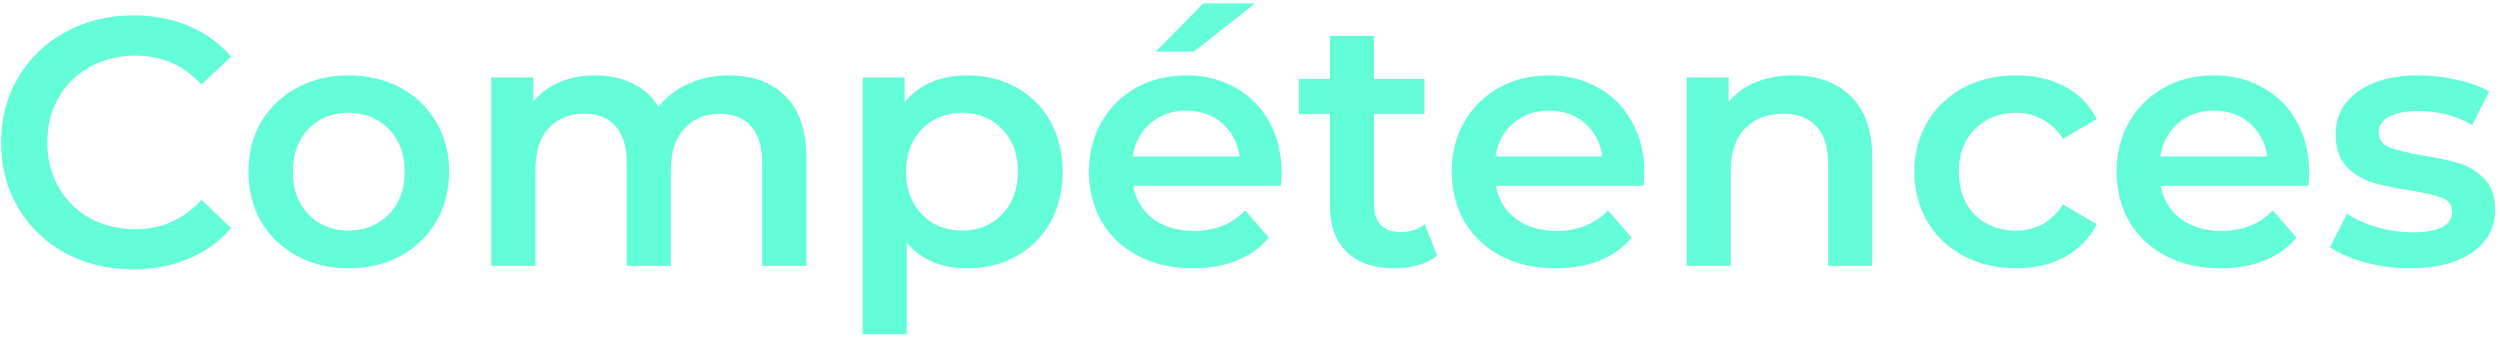 <svg width="489" height="66" viewBox="0 0 489 66" fill="none" xmlns="http://www.w3.org/2000/svg">
<path d="M26.024 52.69C21.148 52.69 16.732 51.632 12.776 49.516C8.866 47.354 5.784 44.387 3.53 40.615C1.322 36.843 0.218 32.588 0.218 27.85C0.218 23.112 1.345 18.857 3.599 15.085C5.853 11.313 8.935 8.369 12.845 6.253C16.801 4.091 21.217 3.01 26.093 3.01C30.049 3.01 33.66 3.7 36.926 5.08C40.192 6.46 42.952 8.461 45.206 11.083L39.41 16.534C35.914 12.762 31.613 10.876 26.507 10.876C23.195 10.876 20.228 11.612 17.606 13.084C14.984 14.51 12.937 16.511 11.465 19.087C9.993 21.663 9.257 24.584 9.257 27.85C9.257 31.116 9.993 34.037 11.465 36.613C12.937 39.189 14.984 41.213 17.606 42.685C20.228 44.111 23.195 44.824 26.507 44.824C31.613 44.824 35.914 42.915 39.41 39.097L45.206 44.617C42.952 47.239 40.169 49.24 36.857 50.62C33.591 52 29.98 52.69 26.024 52.69ZM68.185 52.483C64.459 52.483 61.101 51.678 58.111 50.068C55.121 48.458 52.775 46.227 51.073 43.375C49.417 40.477 48.589 37.211 48.589 33.577C48.589 29.943 49.417 26.7 51.073 23.848C52.775 20.996 55.121 18.765 58.111 17.155C61.101 15.545 64.459 14.74 68.185 14.74C71.957 14.74 75.338 15.545 78.328 17.155C81.318 18.765 83.641 20.996 85.297 23.848C86.999 26.7 87.85 29.943 87.85 33.577C87.85 37.211 86.999 40.477 85.297 43.375C83.641 46.227 81.318 48.458 78.328 50.068C75.338 51.678 71.957 52.483 68.185 52.483ZM68.185 45.1C71.359 45.1 73.981 44.042 76.051 41.926C78.121 39.81 79.156 37.027 79.156 33.577C79.156 30.127 78.121 27.344 76.051 25.228C73.981 23.112 71.359 22.054 68.185 22.054C65.011 22.054 62.389 23.112 60.319 25.228C58.295 27.344 57.283 30.127 57.283 33.577C57.283 37.027 58.295 39.81 60.319 41.926C62.389 44.042 65.011 45.1 68.185 45.1ZM142.604 14.74C147.25 14.74 150.93 16.097 153.644 18.811C156.358 21.479 157.715 25.504 157.715 30.886V52H149.09V31.99C149.09 28.77 148.377 26.355 146.951 24.745C145.525 23.089 143.478 22.261 140.81 22.261C137.912 22.261 135.589 23.227 133.841 25.159C132.093 27.045 131.219 29.759 131.219 33.301V52H122.594V31.99C122.594 28.77 121.881 26.355 120.455 24.745C119.029 23.089 116.982 22.261 114.314 22.261C111.37 22.261 109.024 23.204 107.276 25.09C105.574 26.976 104.723 29.713 104.723 33.301V52H96.098V15.154H104.309V19.846C105.689 18.19 107.414 16.925 109.484 16.051C111.554 15.177 113.854 14.74 116.384 14.74C119.144 14.74 121.582 15.269 123.698 16.327C125.86 17.339 127.562 18.857 128.804 20.881C130.322 18.949 132.277 17.454 134.669 16.396C137.061 15.292 139.706 14.74 142.604 14.74ZM189.161 14.74C192.749 14.74 195.946 15.522 198.752 17.086C201.604 18.65 203.835 20.858 205.445 23.71C207.055 26.562 207.86 29.851 207.86 33.577C207.86 37.303 207.055 40.615 205.445 43.513C203.835 46.365 201.604 48.573 198.752 50.137C195.946 51.701 192.749 52.483 189.161 52.483C184.193 52.483 180.26 50.827 177.362 47.515V65.386H168.737V15.154H176.948V19.984C178.374 18.236 180.122 16.925 182.192 16.051C184.308 15.177 186.631 14.74 189.161 14.74ZM188.195 45.1C191.369 45.1 193.968 44.042 195.992 41.926C198.062 39.81 199.097 37.027 199.097 33.577C199.097 30.127 198.062 27.344 195.992 25.228C193.968 23.112 191.369 22.054 188.195 22.054C186.125 22.054 184.262 22.537 182.606 23.503C180.95 24.423 179.639 25.757 178.673 27.505C177.707 29.253 177.224 31.277 177.224 33.577C177.224 35.877 177.707 37.901 178.673 39.649C179.639 41.397 180.95 42.754 182.606 43.72C184.262 44.64 186.125 45.1 188.195 45.1ZM250.677 33.784C250.677 34.382 250.631 35.233 250.539 36.337H221.628C222.134 39.051 223.445 41.213 225.561 42.823C227.723 44.387 230.391 45.169 233.565 45.169C237.613 45.169 240.948 43.835 243.57 41.167L248.193 46.48C246.537 48.458 244.444 49.953 241.914 50.965C239.384 51.977 236.532 52.483 233.358 52.483C229.31 52.483 225.745 51.678 222.663 50.068C219.581 48.458 217.189 46.227 215.487 43.375C213.831 40.477 213.003 37.211 213.003 33.577C213.003 29.989 213.808 26.769 215.418 23.917C217.074 21.019 219.351 18.765 222.249 17.155C225.147 15.545 228.413 14.74 232.047 14.74C235.635 14.74 238.832 15.545 241.638 17.155C244.49 18.719 246.698 20.95 248.262 23.848C249.872 26.7 250.677 30.012 250.677 33.784ZM232.047 21.64C229.287 21.64 226.941 22.468 225.009 24.124C223.123 25.734 221.973 27.896 221.559 30.61H242.466C242.098 27.942 240.971 25.78 239.085 24.124C237.199 22.468 234.853 21.64 232.047 21.64ZM235.359 0.664H245.502L233.496 10.117H226.044L235.359 0.664ZM281.111 49.999C280.099 50.827 278.857 51.448 277.385 51.862C275.959 52.276 274.441 52.483 272.831 52.483C268.783 52.483 265.655 51.425 263.447 49.309C261.239 47.193 260.135 44.111 260.135 40.063V22.33H254.063V15.43H260.135V7.012H268.76V15.43H278.627V22.33H268.76V39.856C268.76 41.65 269.197 43.03 270.071 43.996C270.945 44.916 272.21 45.376 273.866 45.376C275.798 45.376 277.408 44.87 278.696 43.858L281.111 49.999ZM321.631 33.784C321.631 34.382 321.585 35.233 321.493 36.337H292.582C293.088 39.051 294.399 41.213 296.515 42.823C298.677 44.387 301.345 45.169 304.519 45.169C308.567 45.169 311.902 43.835 314.524 41.167L319.147 46.48C317.491 48.458 315.398 49.953 312.868 50.965C310.338 51.977 307.486 52.483 304.312 52.483C300.264 52.483 296.699 51.678 293.617 50.068C290.535 48.458 288.143 46.227 286.441 43.375C284.785 40.477 283.957 37.211 283.957 33.577C283.957 29.989 284.762 26.769 286.372 23.917C288.028 21.019 290.305 18.765 293.203 17.155C296.101 15.545 299.367 14.74 303.001 14.74C306.589 14.74 309.786 15.545 312.592 17.155C315.444 18.719 317.652 20.95 319.216 23.848C320.826 26.7 321.631 30.012 321.631 33.784ZM303.001 21.64C300.241 21.64 297.895 22.468 295.963 24.124C294.077 25.734 292.927 27.896 292.513 30.61H313.42C313.052 27.942 311.925 25.78 310.039 24.124C308.153 22.468 305.807 21.64 303.001 21.64ZM350.823 14.74C355.469 14.74 359.195 16.097 362.001 18.811C364.807 21.525 366.21 25.55 366.21 30.886V52H357.585V31.99C357.585 28.77 356.826 26.355 355.308 24.745C353.79 23.089 351.628 22.261 348.822 22.261C345.648 22.261 343.141 23.227 341.301 25.159C339.461 27.045 338.541 29.782 338.541 33.37V52H329.916V15.154H338.127V19.915C339.553 18.213 341.347 16.925 343.509 16.051C345.671 15.177 348.109 14.74 350.823 14.74ZM394.394 52.483C390.576 52.483 387.149 51.678 384.113 50.068C381.077 48.458 378.708 46.227 377.006 43.375C375.304 40.477 374.453 37.211 374.453 33.577C374.453 29.943 375.304 26.7 377.006 23.848C378.708 20.996 381.054 18.765 384.044 17.155C387.08 15.545 390.53 14.74 394.394 14.74C398.028 14.74 401.202 15.476 403.916 16.948C406.676 18.42 408.746 20.536 410.126 23.296L403.502 27.16C402.444 25.458 401.11 24.193 399.5 23.365C397.936 22.491 396.211 22.054 394.325 22.054C391.105 22.054 388.437 23.112 386.321 25.228C384.205 27.298 383.147 30.081 383.147 33.577C383.147 37.073 384.182 39.879 386.252 41.995C388.368 44.065 391.059 45.1 394.325 45.1C396.211 45.1 397.936 44.686 399.5 43.858C401.11 42.984 402.444 41.696 403.502 39.994L410.126 43.858C408.7 46.618 406.607 48.757 403.847 50.275C401.133 51.747 397.982 52.483 394.394 52.483ZM451.68 33.784C451.68 34.382 451.634 35.233 451.542 36.337H422.631C423.137 39.051 424.448 41.213 426.564 42.823C428.726 44.387 431.394 45.169 434.568 45.169C438.616 45.169 441.951 43.835 444.573 41.167L449.196 46.48C447.54 48.458 445.447 49.953 442.917 50.965C440.387 51.977 437.535 52.483 434.361 52.483C430.313 52.483 426.748 51.678 423.666 50.068C420.584 48.458 418.192 46.227 416.49 43.375C414.834 40.477 414.006 37.211 414.006 33.577C414.006 29.989 414.811 26.769 416.421 23.917C418.077 21.019 420.354 18.765 423.252 17.155C426.15 15.545 429.416 14.74 433.05 14.74C436.638 14.74 439.835 15.545 442.641 17.155C445.493 18.719 447.701 20.95 449.265 23.848C450.875 26.7 451.68 30.012 451.68 33.784ZM433.05 21.64C430.29 21.64 427.944 22.468 426.012 24.124C424.126 25.734 422.976 27.896 422.562 30.61H443.469C443.101 27.942 441.974 25.78 440.088 24.124C438.202 22.468 435.856 21.64 433.05 21.64ZM471.35 52.483C468.36 52.483 465.439 52.092 462.587 51.31C459.735 50.528 457.458 49.539 455.756 48.343L459.068 41.788C460.724 42.892 462.702 43.789 465.002 44.479C467.348 45.123 469.648 45.445 471.902 45.445C477.054 45.445 479.63 44.088 479.63 41.374C479.63 40.086 478.963 39.189 477.629 38.683C476.341 38.177 474.248 37.694 471.35 37.234C468.314 36.774 465.83 36.245 463.898 35.647C462.012 35.049 460.356 34.014 458.93 32.542C457.55 31.024 456.86 28.931 456.86 26.263C456.86 22.767 458.309 19.984 461.207 17.914C464.151 15.798 468.107 14.74 473.075 14.74C475.605 14.74 478.135 15.039 480.665 15.637C483.195 16.189 485.265 16.948 486.875 17.914L483.563 24.469C480.435 22.629 476.916 21.709 473.006 21.709C470.476 21.709 468.544 22.1 467.21 22.882C465.922 23.618 465.278 24.607 465.278 25.849C465.278 27.229 465.968 28.218 467.348 28.816C468.774 29.368 470.959 29.897 473.903 30.403C476.847 30.863 479.262 31.392 481.148 31.99C483.034 32.588 484.644 33.6 485.978 35.026C487.358 36.452 488.048 38.476 488.048 41.098C488.048 44.548 486.553 47.308 483.563 49.378C480.573 51.448 476.502 52.483 471.35 52.483Z" fill="#63FDD8"/>
</svg>
